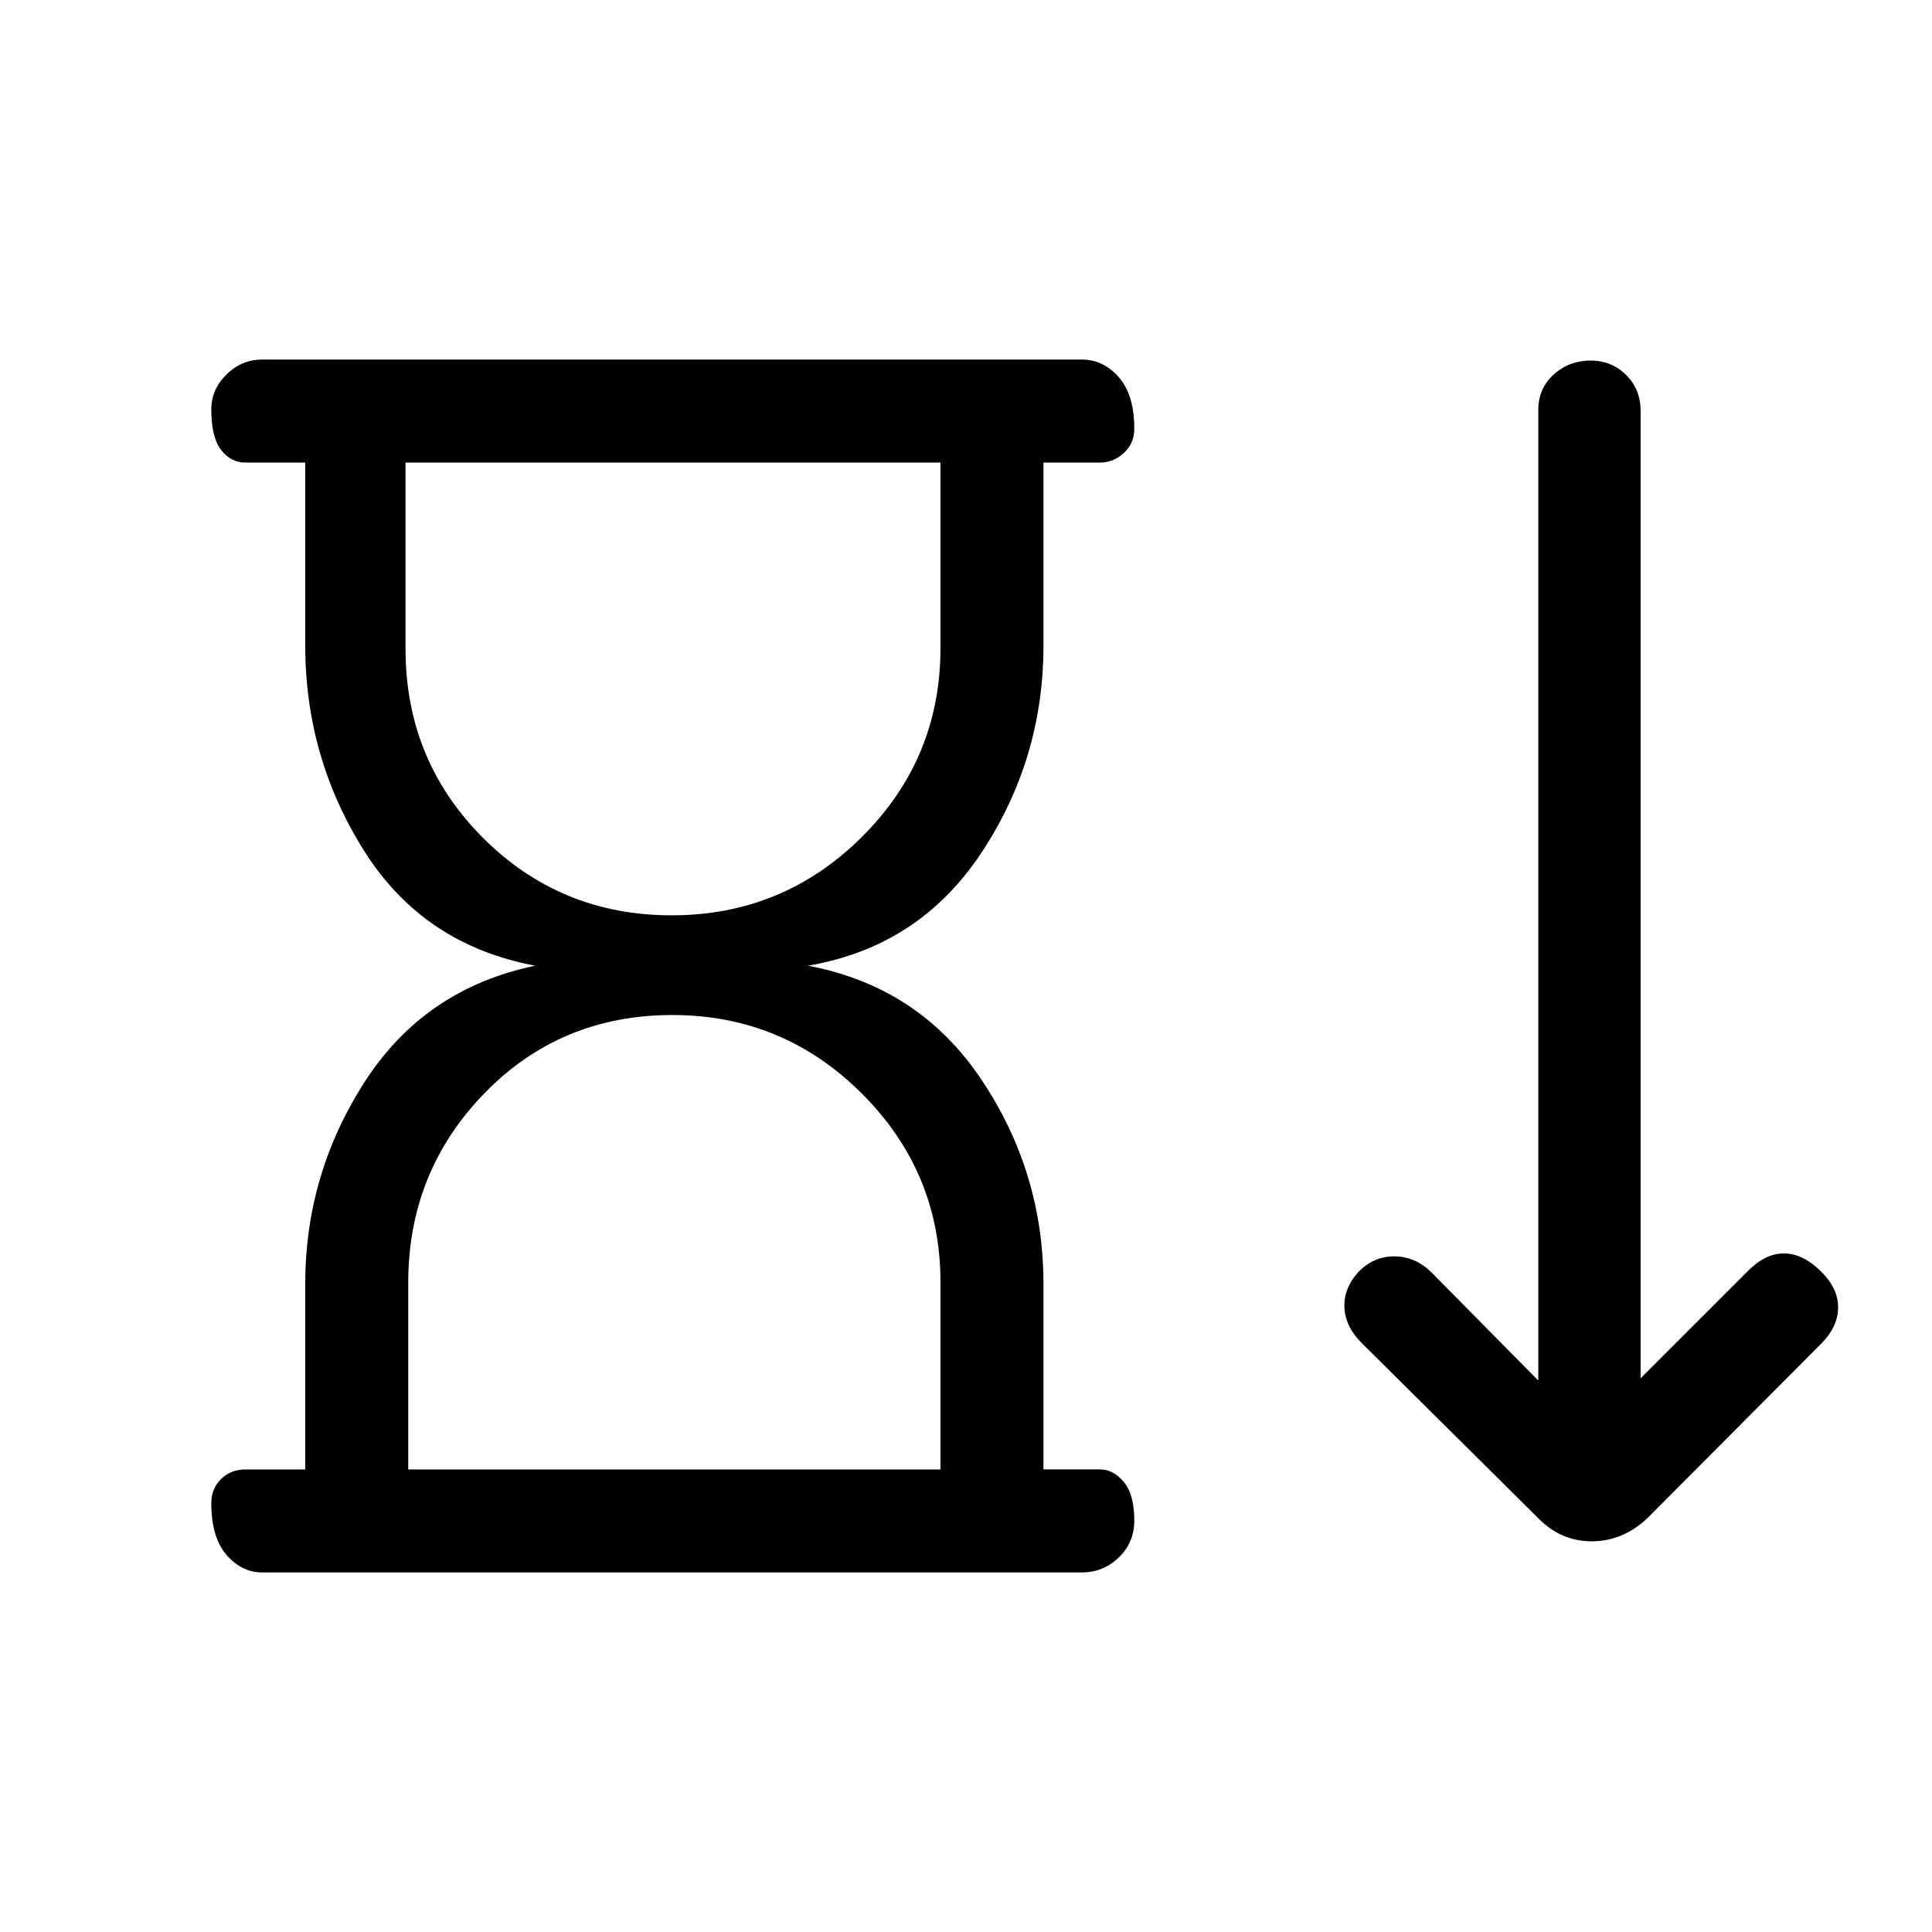 <svg xmlns="http://www.w3.org/2000/svg" height="40" viewBox="0 -960 960 960" width="40"><path d="m764.44-205.51-87.67-87q-8.23-8.05-8.73-17.71t7.22-18.06q7.71-7.57 17.75-7.44 10.04.13 17.76 7.44l53.59 54.25v-482.05q0-10.97 7.7-17.87t18.23-6.9q10.54 0 17.73 7.17 7.19 7.16 7.19 17.76v480.79l53.48-53.49q8.57-8.56 17.72-8.56 9.15 0 18.05 8.56 8.9 8.57 8.9 18.22 0 9.66-8.57 18.22l-86.33 86.67q-12.23 11.38-27.51 11.38-15.28 0-26.51-11.38ZM333.77-505.18q55.3 0 94.42-38.87 39.12-38.87 39.12-93.85v-92.25h-265.8v92.6q0 55.34 38.48 93.86 38.49 38.51 93.78 38.51ZM202.85-229.85h264.46v-93.09q0-54.68-39.08-93.69t-94.12-39.01q-55.63 0-93.45 38.93-37.81 38.94-37.81 94.12v92.74Zm-51.18 0v-92.07q0-54.91 29.77-100.86 29.77-45.96 84.48-57.37-55.48-10.41-84.87-56.89-29.38-46.47-29.38-102.24v-90.87h-29.75q-7.19 0-12.05-6.25-4.87-6.24-4.87-20.16 0-9.93 7.52-17.35 7.53-7.42 17.74-7.42h407.43q10.49 0 18.21 8.74 7.72 8.74 7.72 25.67 0 7.25-5.2 12.01t-11.73 4.76h-28.2v90.87q0 56.54-30.91 103.13-30.91 46.59-86.07 56 55.16 10.41 86.07 56.48 30.91 46.07 30.91 101.75v92.07h28.2q6.53 0 11.73 6.25 5.2 6.24 5.2 19.16 0 10.93-7.72 18.35-7.72 7.42-18.21 7.42H130.26q-10.21 0-17.74-8.74-7.52-8.74-7.52-25.67 0-7.25 4.87-12.01 4.86-4.76 12.05-4.76h29.75Zm182.48-500.3Zm1 500.3Z"/></svg>